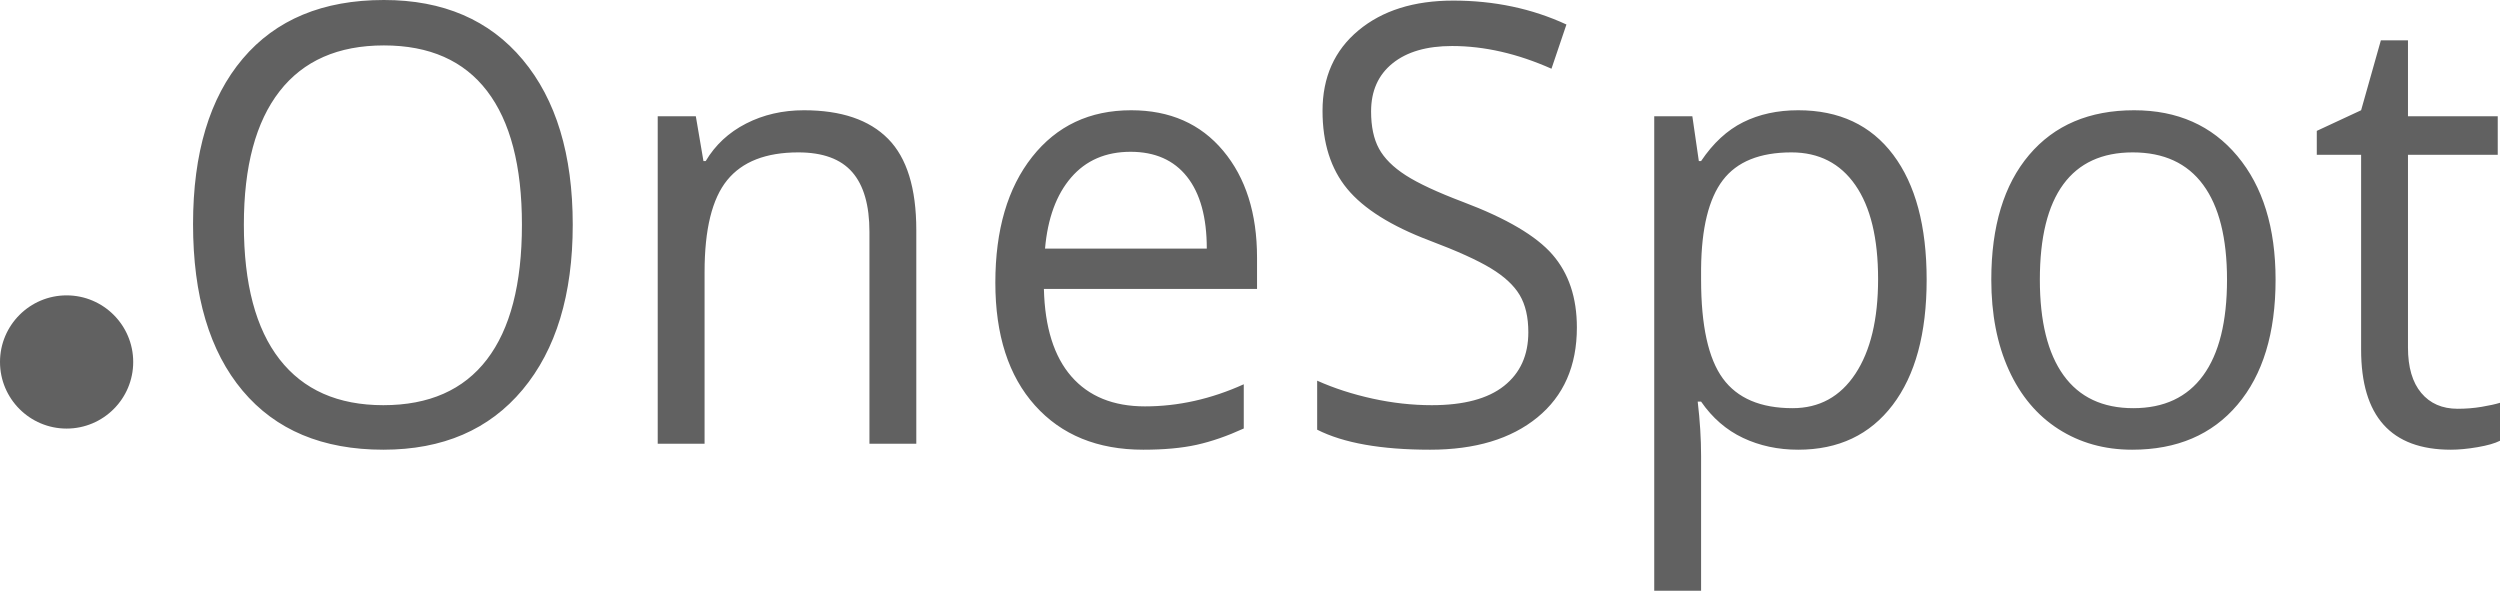 <?xml version="1.0" standalone="no"?><!-- Generator: Gravit.io --><svg xmlns="http://www.w3.org/2000/svg" xmlns:xlink="http://www.w3.org/1999/xlink" style="isolation:isolate" viewBox="0 0 470.323 111.136" width="470.323" height="111.136"><defs><clipPath id="_clipPath_xD0Yqix2qgVm8tdrPFrPE6tWb2hM6E5L"><rect width="470.323" height="111.136"/></clipPath></defs><g clip-path="url(#_clipPath_xD0Yqix2qgVm8tdrPFrPE6tWb2hM6E5L)"><path d=" M 107.749 42.273 L 107.749 42.273 L 107.749 42.273 Q 107.749 62.005 98.323 73.304 L 98.323 73.304 L 98.323 73.304 Q 88.896 84.603 72.113 84.603 L 72.113 84.603 L 72.113 84.603 Q 54.959 84.603 45.639 73.501 L 45.639 73.501 L 45.639 73.501 Q 36.318 62.398 36.318 42.161 L 36.318 42.161 L 36.318 42.161 Q 36.318 22.092 45.665 11.046 L 45.665 11.046 L 45.665 11.046 Q 55.012 0 72.22 0 L 72.22 0 L 72.22 0 Q 88.949 0 98.349 11.243 L 98.349 11.243 L 98.349 11.243 Q 107.749 22.486 107.749 42.273 Z  M 45.878 42.273 L 45.878 42.273 L 45.878 42.273 Q 45.878 58.969 52.596 67.598 L 52.596 67.598 L 52.596 67.598 Q 59.314 76.227 72.113 76.227 L 72.113 76.227 L 72.113 76.227 Q 85.019 76.227 91.604 67.626 L 91.604 67.626 L 91.604 67.626 Q 98.19 59.025 98.19 42.273 L 98.19 42.273 L 98.19 42.273 Q 98.19 25.69 91.631 17.117 L 91.631 17.117 L 91.631 17.117 Q 85.072 8.545 72.22 8.545 L 72.22 8.545 L 72.22 8.545 Q 59.314 8.545 52.596 17.174 L 52.596 17.174 L 52.596 17.174 Q 45.878 25.803 45.878 42.273 Z  M 172.383 83.479 L 163.567 83.479 L 163.567 43.623 L 163.567 43.623 Q 163.567 36.09 160.327 32.38 L 160.327 32.38 L 160.327 32.38 Q 157.087 28.669 150.183 28.669 L 150.183 28.669 L 150.183 28.669 Q 141.049 28.669 136.8 33.897 L 136.8 33.897 L 136.8 33.897 Q 132.551 39.125 132.551 51.155 L 132.551 51.155 L 132.551 83.479 L 123.735 83.479 L 123.735 21.868 L 130.905 21.868 L 132.339 30.3 L 132.764 30.3 L 132.764 30.3 Q 135.472 25.746 140.358 23.245 L 140.358 23.245 L 140.358 23.245 Q 145.244 20.743 151.246 20.743 L 151.246 20.743 L 151.246 20.743 Q 161.761 20.743 167.072 26.112 L 167.072 26.112 L 167.072 26.112 Q 172.383 31.48 172.383 43.285 L 172.383 43.285 L 172.383 83.479 Z  M 215.082 84.603 L 215.082 84.603 L 215.082 84.603 Q 202.177 84.603 194.715 76.283 L 194.715 76.283 L 194.715 76.283 Q 187.253 67.964 187.253 53.179 L 187.253 53.179 L 187.253 53.179 Q 187.253 38.282 194.184 29.513 L 194.184 29.513 L 194.184 29.513 Q 201.115 20.743 212.799 20.743 L 212.799 20.743 L 212.799 20.743 Q 223.739 20.743 230.112 28.36 L 230.112 28.36 L 230.112 28.36 Q 236.485 35.977 236.485 48.457 L 236.485 48.457 L 236.485 54.36 L 196.388 54.36 L 196.388 54.36 Q 196.654 65.209 201.566 70.831 L 201.566 70.831 L 201.566 70.831 Q 206.479 76.452 215.401 76.452 L 215.401 76.452 L 215.401 76.452 Q 224.801 76.452 233.989 72.292 L 233.989 72.292 L 233.989 80.612 L 233.989 80.612 Q 229.315 82.748 225.146 83.676 L 225.146 83.676 L 225.146 83.676 Q 220.977 84.603 215.082 84.603 Z  M 212.692 28.557 L 212.692 28.557 L 212.692 28.557 Q 205.682 28.557 201.513 33.392 L 201.513 33.392 L 201.513 33.392 Q 197.344 38.226 196.6 46.771 L 196.6 46.771 L 227.032 46.771 L 227.032 46.771 Q 227.032 37.945 223.314 33.251 L 223.314 33.251 L 223.314 33.251 Q 219.597 28.557 212.692 28.557 Z  M 296.657 61.611 L 296.657 61.611 L 296.657 61.611 Q 296.657 72.461 289.222 78.532 L 289.222 78.532 L 289.222 78.532 Q 281.787 84.603 269.041 84.603 L 269.041 84.603 L 269.041 84.603 Q 255.232 84.603 247.797 80.837 L 247.797 80.837 L 247.797 71.618 L 247.797 71.618 Q 252.577 73.754 258.207 74.99 L 258.207 74.99 L 258.207 74.99 Q 263.836 76.227 269.359 76.227 L 269.359 76.227 L 269.359 76.227 Q 278.388 76.227 282.955 72.601 L 282.955 72.601 L 282.955 72.601 Q 287.523 68.975 287.523 62.511 L 287.523 62.511 L 287.523 62.511 Q 287.523 58.238 285.903 55.512 L 285.903 55.512 L 285.903 55.512 Q 284.283 52.786 280.486 50.481 L 280.486 50.481 L 280.486 50.481 Q 276.688 48.176 268.935 45.253 L 268.935 45.253 L 268.935 45.253 Q 258.1 41.149 253.453 35.528 L 253.453 35.528 L 253.453 35.528 Q 248.806 29.906 248.806 20.856 L 248.806 20.856 L 248.806 20.856 Q 248.806 11.355 255.551 5.734 L 255.551 5.734 L 255.551 5.734 Q 262.296 0.112 273.396 0.112 L 273.396 0.112 L 273.396 0.112 Q 284.973 0.112 294.692 4.61 L 294.692 4.61 L 291.878 12.929 L 291.878 12.929 Q 282.265 8.657 273.183 8.657 L 273.183 8.657 L 273.183 8.657 Q 266.014 8.657 261.977 11.918 L 261.977 11.918 L 261.977 11.918 Q 257.941 15.178 257.941 20.968 L 257.941 20.968 L 257.941 20.968 Q 257.941 25.24 259.428 27.967 L 259.428 27.967 L 259.428 27.967 Q 260.915 30.693 264.447 32.97 L 264.447 32.97 L 264.447 32.97 Q 267.979 35.247 275.255 38.001 L 275.255 38.001 L 275.255 38.001 Q 287.47 42.611 292.063 47.895 L 292.063 47.895 L 292.063 47.895 Q 296.657 53.179 296.657 61.611 Z  M 338.295 84.603 L 338.295 84.603 L 338.295 84.603 Q 332.612 84.603 327.912 82.383 L 327.912 82.383 L 327.912 82.383 Q 323.212 80.162 320.025 75.553 L 320.025 75.553 L 319.388 75.553 L 319.388 75.553 Q 320.025 80.949 320.025 85.784 L 320.025 85.784 L 320.025 111.136 L 311.209 111.136 L 311.209 21.868 L 318.379 21.868 L 319.6 30.3 L 320.025 30.3 L 320.025 30.3 Q 323.424 25.24 327.938 22.992 L 327.938 22.992 L 327.938 22.992 Q 332.453 20.743 338.295 20.743 L 338.295 20.743 L 338.295 20.743 Q 349.872 20.743 356.166 29.119 L 356.166 29.119 L 356.166 29.119 Q 362.459 37.495 362.459 52.617 L 362.459 52.617 L 362.459 52.617 Q 362.459 67.795 356.06 76.199 L 356.06 76.199 L 356.06 76.199 Q 349.66 84.603 338.295 84.603 Z  M 337.02 28.669 L 337.02 28.669 L 337.02 28.669 Q 328.098 28.669 324.115 33.897 L 324.115 33.897 L 324.115 33.897 Q 320.131 39.125 320.025 50.537 L 320.025 50.537 L 320.025 52.617 L 320.025 52.617 Q 320.025 65.603 324.115 71.196 L 324.115 71.196 L 324.115 71.196 Q 328.204 76.789 337.232 76.789 L 337.232 76.789 L 337.232 76.789 Q 344.774 76.789 349.049 70.325 L 349.049 70.325 L 349.049 70.325 Q 353.324 63.86 353.324 52.505 L 353.324 52.505 L 353.324 52.505 Q 353.324 40.981 349.049 34.825 L 349.049 34.825 L 349.049 34.825 Q 344.774 28.669 337.02 28.669 Z  M 428.102 52.617 L 428.102 52.617 L 428.102 52.617 Q 428.102 67.682 420.932 76.143 L 420.932 76.143 L 420.932 76.143 Q 413.762 84.603 401.122 84.603 L 401.122 84.603 L 401.122 84.603 Q 393.315 84.603 387.261 80.724 L 387.261 80.724 L 387.261 80.724 Q 381.207 76.845 377.914 69.594 L 377.914 69.594 L 377.914 69.594 Q 374.621 62.342 374.621 52.617 L 374.621 52.617 L 374.621 52.617 Q 374.621 37.551 381.738 29.147 L 381.738 29.147 L 381.738 29.147 Q 388.854 20.743 401.494 20.743 L 401.494 20.743 L 401.494 20.743 Q 413.709 20.743 420.905 29.344 L 420.905 29.344 L 420.905 29.344 Q 428.102 37.945 428.102 52.617 Z  M 383.756 52.617 L 383.756 52.617 L 383.756 52.617 Q 383.756 64.422 388.217 70.606 L 388.217 70.606 L 388.217 70.606 Q 392.678 76.789 401.335 76.789 L 401.335 76.789 L 401.335 76.789 Q 409.991 76.789 414.479 70.634 L 414.479 70.634 L 414.479 70.634 Q 418.967 64.478 418.967 52.617 L 418.967 52.617 L 418.967 52.617 Q 418.967 40.868 414.479 34.769 L 414.479 34.769 L 414.479 34.769 Q 409.991 28.669 401.229 28.669 L 401.229 28.669 L 401.229 28.669 Q 392.572 28.669 388.164 34.684 L 388.164 34.684 L 388.164 34.684 Q 383.756 40.699 383.756 52.617 Z  M 462.357 76.902 L 462.357 76.902 L 462.357 76.902 Q 464.693 76.902 466.871 76.536 L 466.871 76.536 L 466.871 76.536 Q 469.048 76.171 470.323 75.777 L 470.323 75.777 L 470.323 82.917 L 470.323 82.917 Q 468.889 83.647 466.101 84.125 L 466.101 84.125 L 466.101 84.125 Q 463.313 84.603 461.082 84.603 L 461.082 84.603 L 461.082 84.603 Q 444.194 84.603 444.194 65.771 L 444.194 65.771 L 444.194 29.119 L 435.855 29.119 L 435.855 24.622 L 444.194 20.743 L 447.911 7.589 L 453.01 7.589 L 453.01 21.868 L 469.898 21.868 L 469.898 29.119 L 453.01 29.119 L 453.01 65.378 L 453.01 65.378 Q 453.01 70.943 455.506 73.922 L 455.506 73.922 L 455.506 73.922 Q 458.002 76.902 462.357 76.902 Z " fill-rule="evenodd" fill="rgb(97,97,97)"/><path d=" M 0 68.098 C 0 61.183 5.615 55.568 12.53 55.568 C 19.446 55.568 25.06 61.183 25.06 68.098 C 25.06 75.014 19.446 80.628 12.53 80.628 C 5.615 80.628 0 75.014 0 68.098 Z " fill="rgb(97,97,97)"/></g></svg>